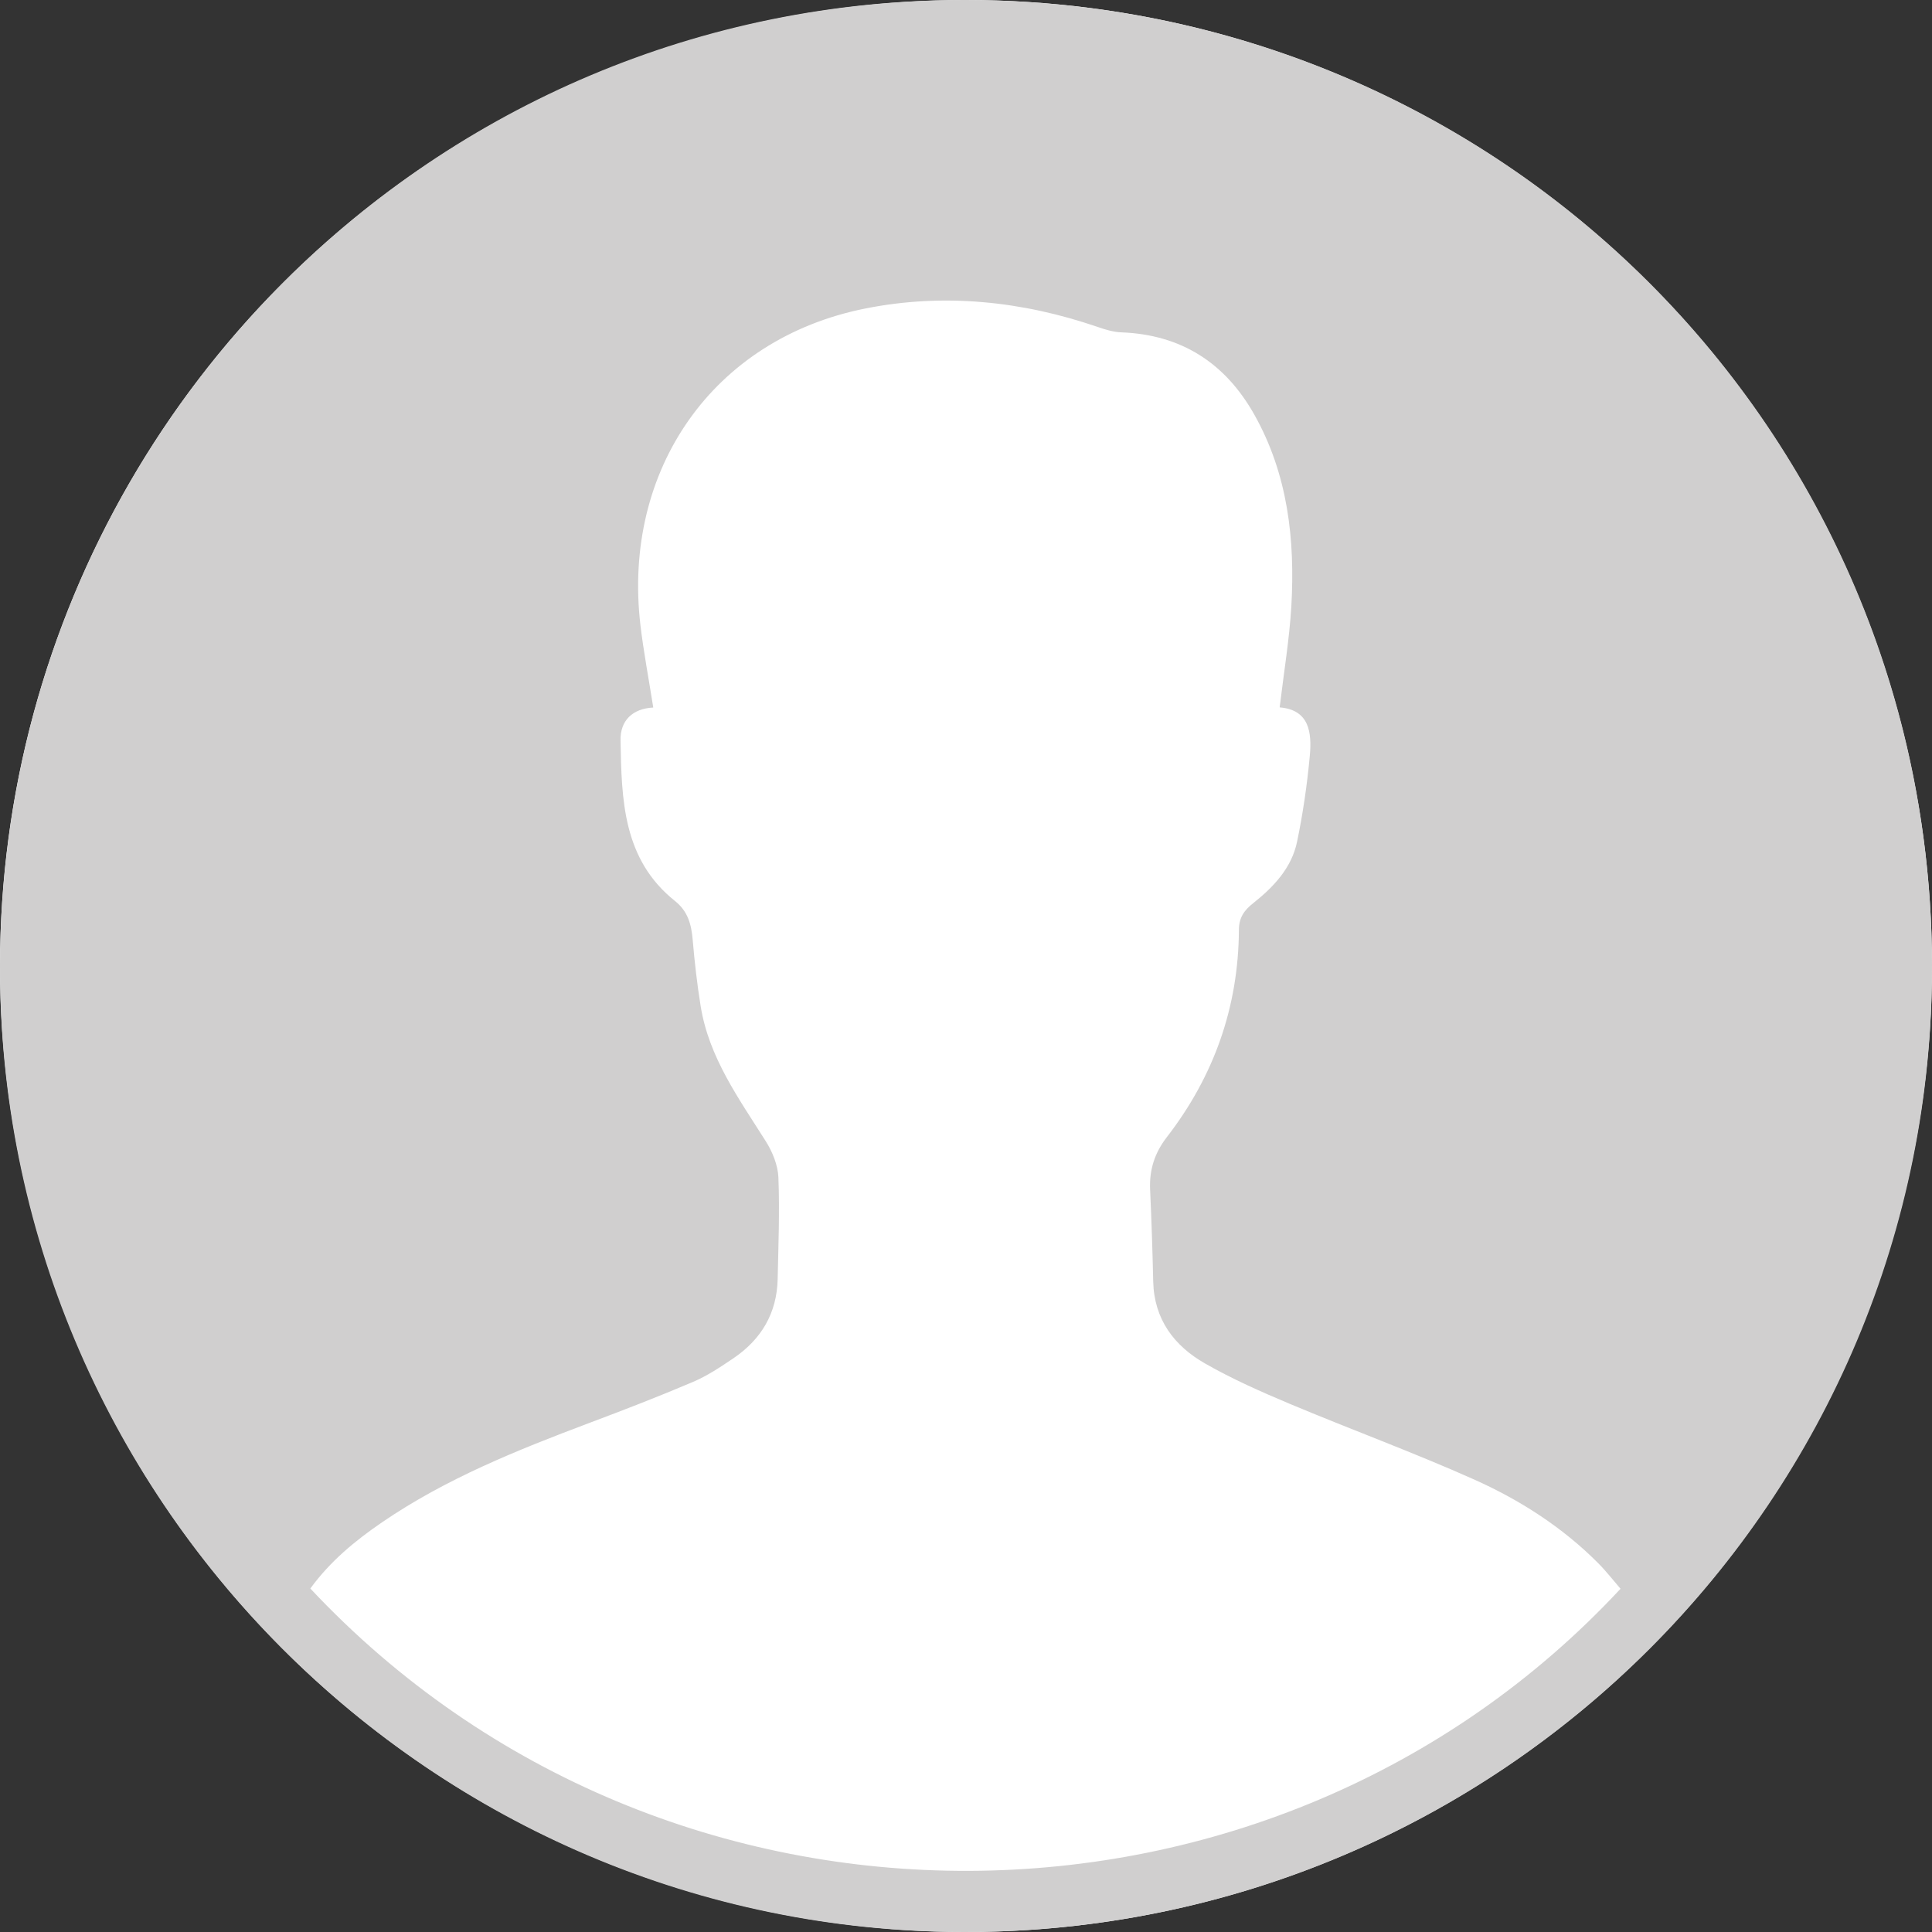 <svg width="70" height="70" viewBox="0 0 70 70" fill="none" xmlns="http://www.w3.org/2000/svg">
<rect x="0" y="0" width="70" height="70" fill="#333333" stroke="none"/>
<circle cx="35" cy="35" r="35" fill="white"/>
<path d="M34.952 70C15.63 70.002 -0.075 54.242 0 34.93C0.078 15.579 15.724 -0.034 35.005 5.60763e-05C54.359 0.036 69.944 15.593 70 34.937C70.057 54.304 54.368 70 34.952 70ZM11.244 57.555C24.149 71.321 46.16 71.066 58.715 57.564C58.45 57.258 58.198 56.931 57.908 56.639C56.601 55.325 55.053 54.337 53.381 53.592C51.196 52.618 48.945 51.792 46.738 50.867C45.692 50.427 44.647 49.965 43.664 49.403C42.542 48.764 41.815 47.803 41.783 46.431C41.758 45.325 41.722 44.216 41.671 43.109C41.637 42.389 41.833 41.771 42.282 41.194C43.984 38.989 44.872 36.485 44.888 33.691C44.89 33.252 45.073 32.986 45.404 32.725C46.142 32.14 46.797 31.451 46.995 30.498C47.208 29.476 47.359 28.436 47.456 27.393C47.535 26.546 47.444 25.718 46.365 25.63C46.517 24.35 46.716 23.167 46.787 21.979C46.927 19.553 46.664 17.182 45.442 15.015C44.389 13.149 42.802 12.124 40.631 12.042C40.343 12.031 40.048 11.943 39.773 11.847C37.022 10.902 34.182 10.613 31.351 11.178C25.84 12.276 22.542 17.013 23.204 22.652C23.32 23.626 23.505 24.591 23.669 25.635C22.913 25.674 22.468 26.11 22.483 26.83C22.522 28.97 22.562 31.134 24.455 32.644C24.929 33.022 25.049 33.497 25.098 34.055C25.166 34.856 25.258 35.659 25.386 36.453C25.685 38.317 26.772 39.806 27.747 41.352C27.989 41.735 28.185 42.218 28.203 42.662C28.251 43.888 28.203 45.117 28.176 46.345C28.149 47.576 27.584 48.527 26.578 49.209C26.108 49.527 25.627 49.85 25.109 50.069C23.87 50.597 22.612 51.083 21.352 51.556C18.742 52.539 16.158 53.572 13.838 55.159C12.866 55.824 11.968 56.563 11.244 57.555Z" fill="#D0CFCF"/>
</svg>
